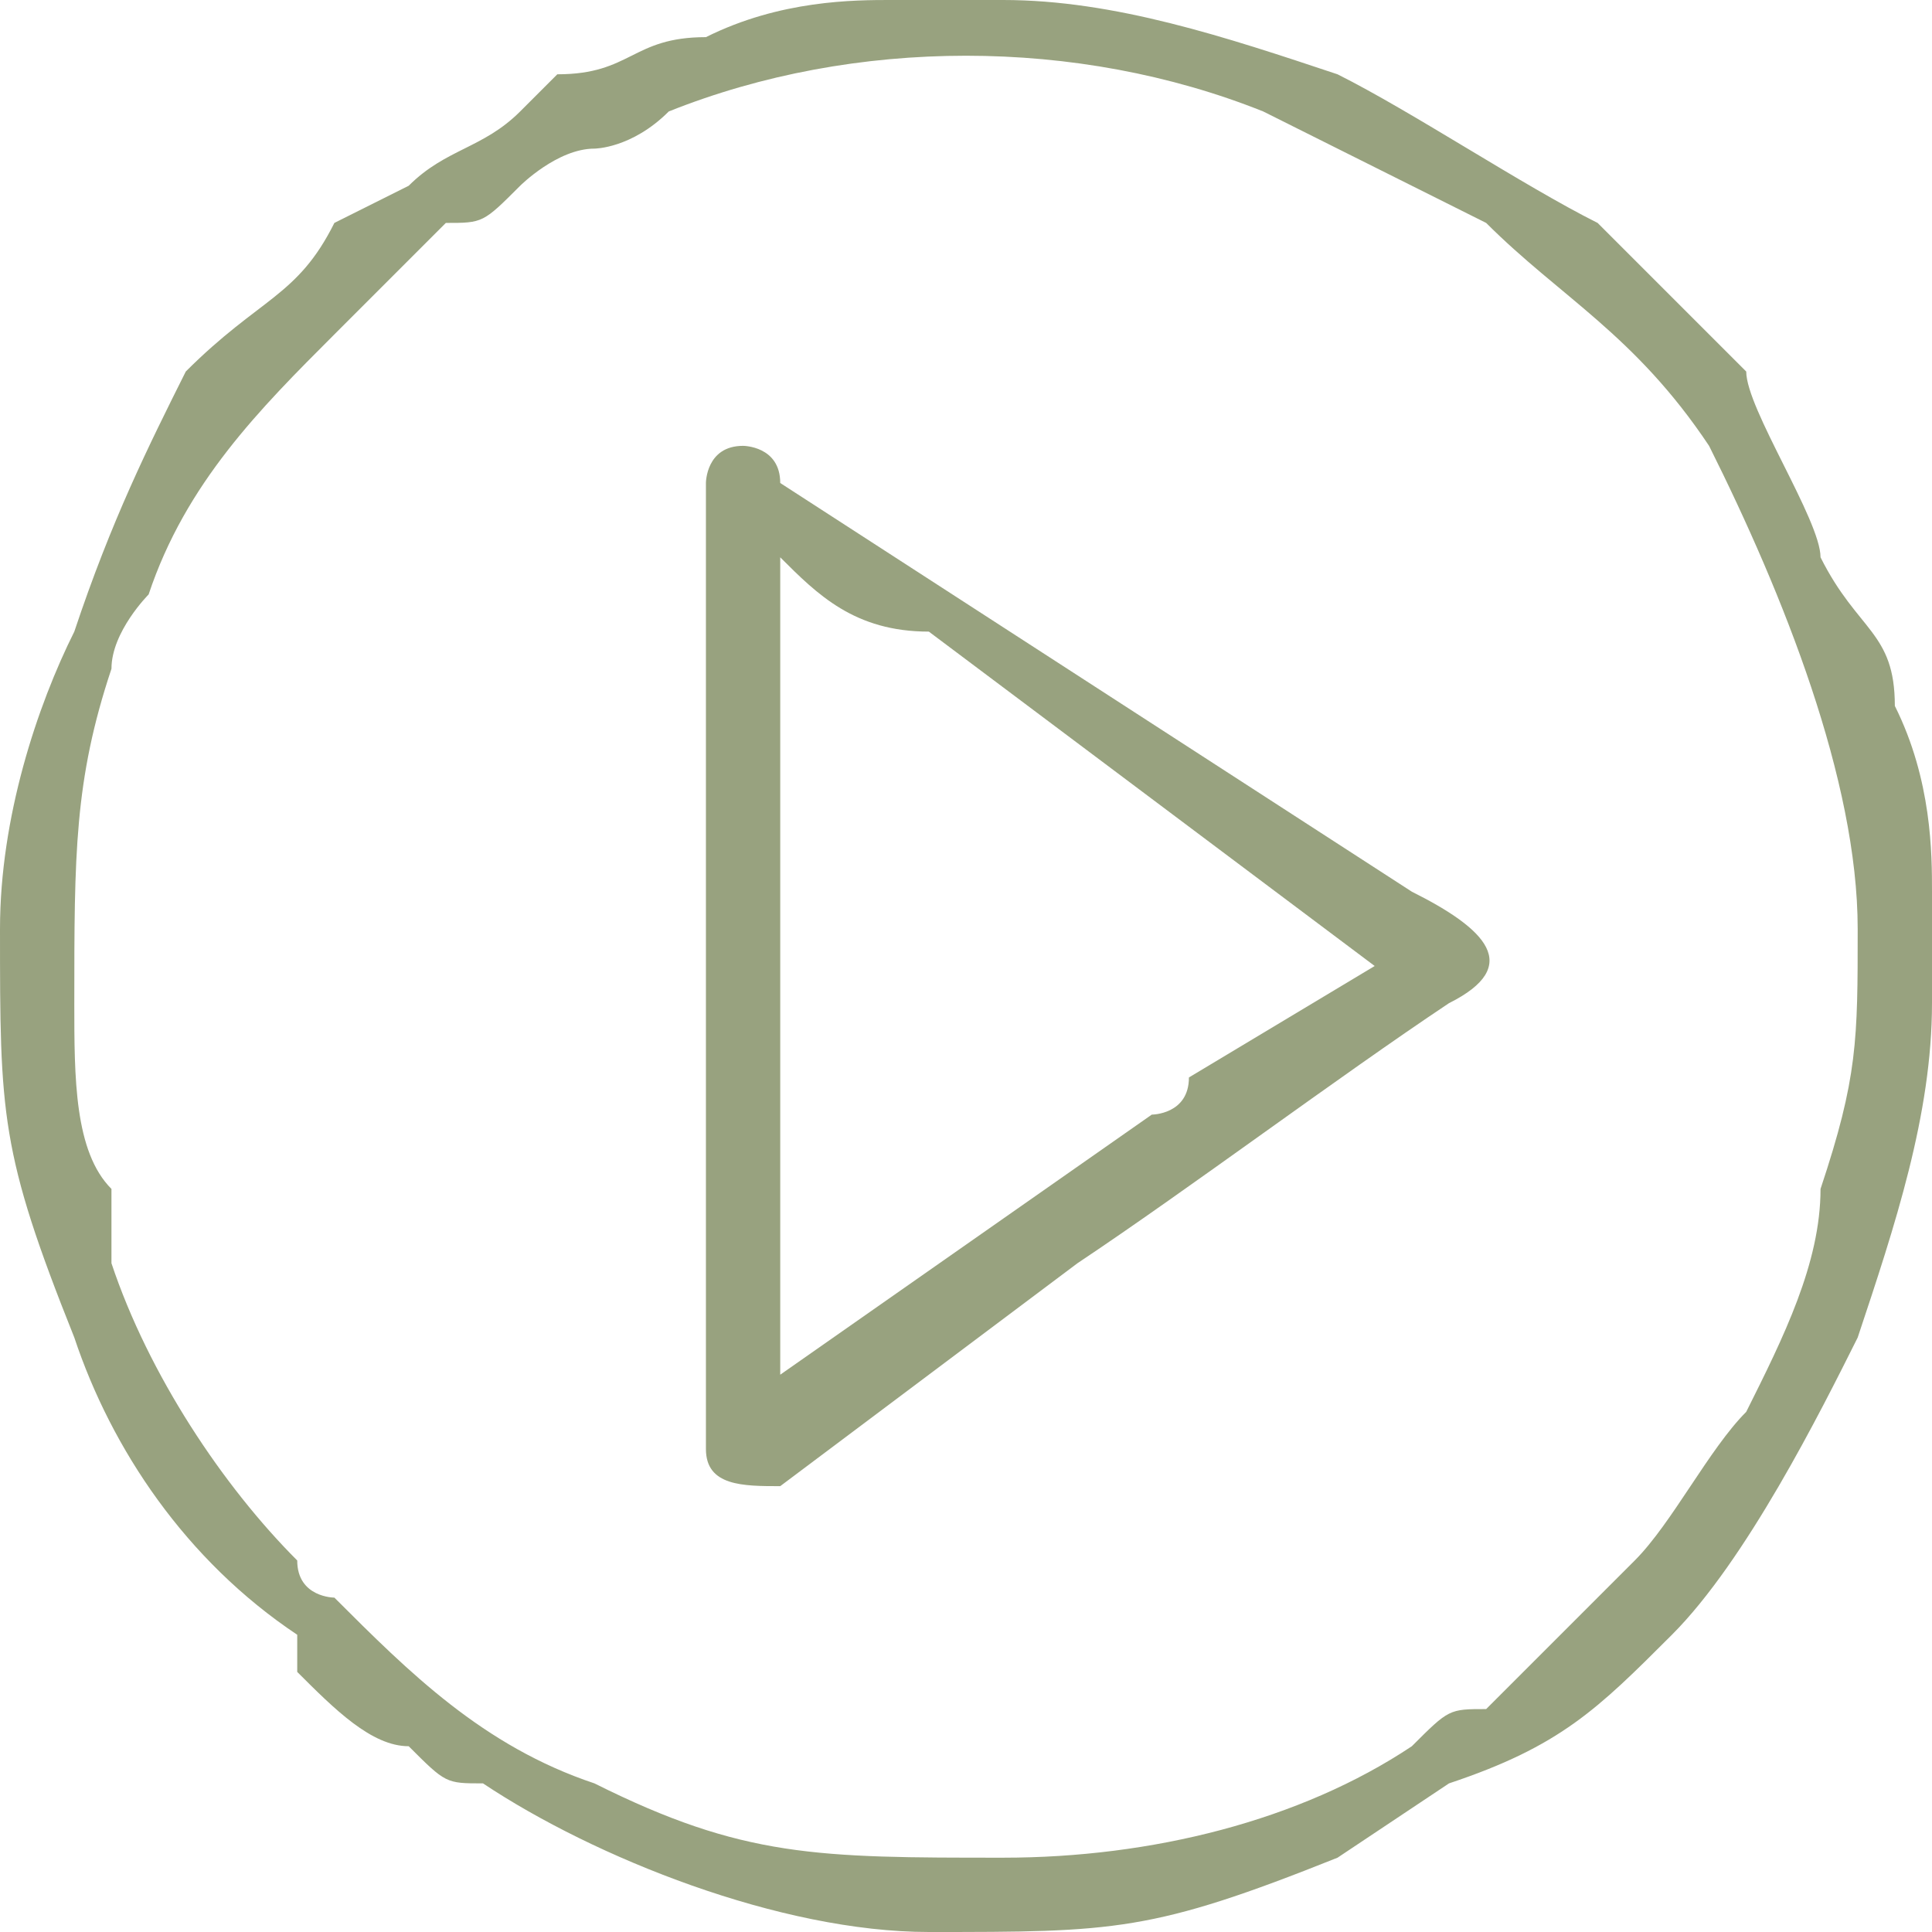<?xml version="1.0" encoding="UTF-8"?>
<!DOCTYPE svg PUBLIC "-//W3C//DTD SVG 1.1//EN" "http://www.w3.org/Graphics/SVG/1.1/DTD/svg11.dtd">
<!-- Creator: CorelDRAW X7 -->
<svg xmlns="http://www.w3.org/2000/svg" xml:space="preserve" width="4.986mm" height="4.986mm" version="1.1" style="shape-rendering:geometricPrecision; text-rendering:geometricPrecision; image-rendering:optimizeQuality; fill-rule:evenodd; clip-rule:evenodd"
viewBox="0 0 52 52"
 xmlns:xlink="http://www.w3.org/1999/xlink">
 <defs>
  <style type="text/css">
   <![CDATA[
    .fil0 {fill:#98A27F}
   ]]>
  </style>
 </defs>
 <g id="Capa_x0020_1">
  <g id="_2258845757664">
   <path class="fil0" d="M2 27c0,-4 0,-6 1,-9 0,-1 1,-2 1,-2 1,-3 3,-5 5,-7 1,-1 2,-2 3,-3 1,0 1,0 2,-1 0,0 1,-1 2,-1 0,0 1,0 2,-1 5,-2 11,-2 16,0 2,1 4,2 6,3 2,2 4,3 6,6 2,4 4,9 4,13 0,3 0,4 -1,7 0,2 -1,4 -2,6 -1,1 -2,3 -3,4 -2,2 -2,2 -4,4 -1,0 -1,0 -2,1 -3,2 -7,3 -11,3 -5,0 -7,0 -11,-2 -3,-1 -5,-3 -7,-5 0,0 -1,0 -1,-1 -2,-2 -4,-5 -5,-8 0,0 0,-1 0,-2 -1,-1 -1,-3 -1,-5zm22 -27l3 0c3,0 6,1 9,2 2,1 5,3 7,4 2,2 2,2 4,4 0,1 2,4 2,5 1,2 2,2 2,4 1,2 1,4 1,5l0 3c0,3 -1,6 -2,9 -1,2 -3,6 -5,8 -2,2 -3,3 -6,4l-3 2c-5,2 -6,2 -11,2 -4,0 -9,-2 -12,-4 -1,0 -1,0 -2,-1 -1,0 -2,-1 -3,-2 0,0 0,0 0,-1 -3,-2 -5,-5 -6,-8 -2,-5 -2,-6 -2,-11 0,-3 1,-6 2,-8 1,-3 2,-5 3,-7 2,-2 3,-2 4,-4l2 -1c1,-1 2,-1 3,-2 0,0 0,0 1,-1 2,0 2,-1 4,-1 2,-1 4,-1 5,-1z"/>
   <path class="fil0" d="M21 37l0 -22c1,1 2,2 4,2l12 9 -5 3c0,1 -1,1 -1,1l-10 7zm-2 -24l0 26c0,1 1,1 2,1l8 -6c3,-2 7,-5 10,-7 2,-1 1,-2 -1,-3l-17 -11c0,-1 -1,-1 -1,-1 -1,0 -1,1 -1,1z"/>
  </g>
 </g>
</svg>
